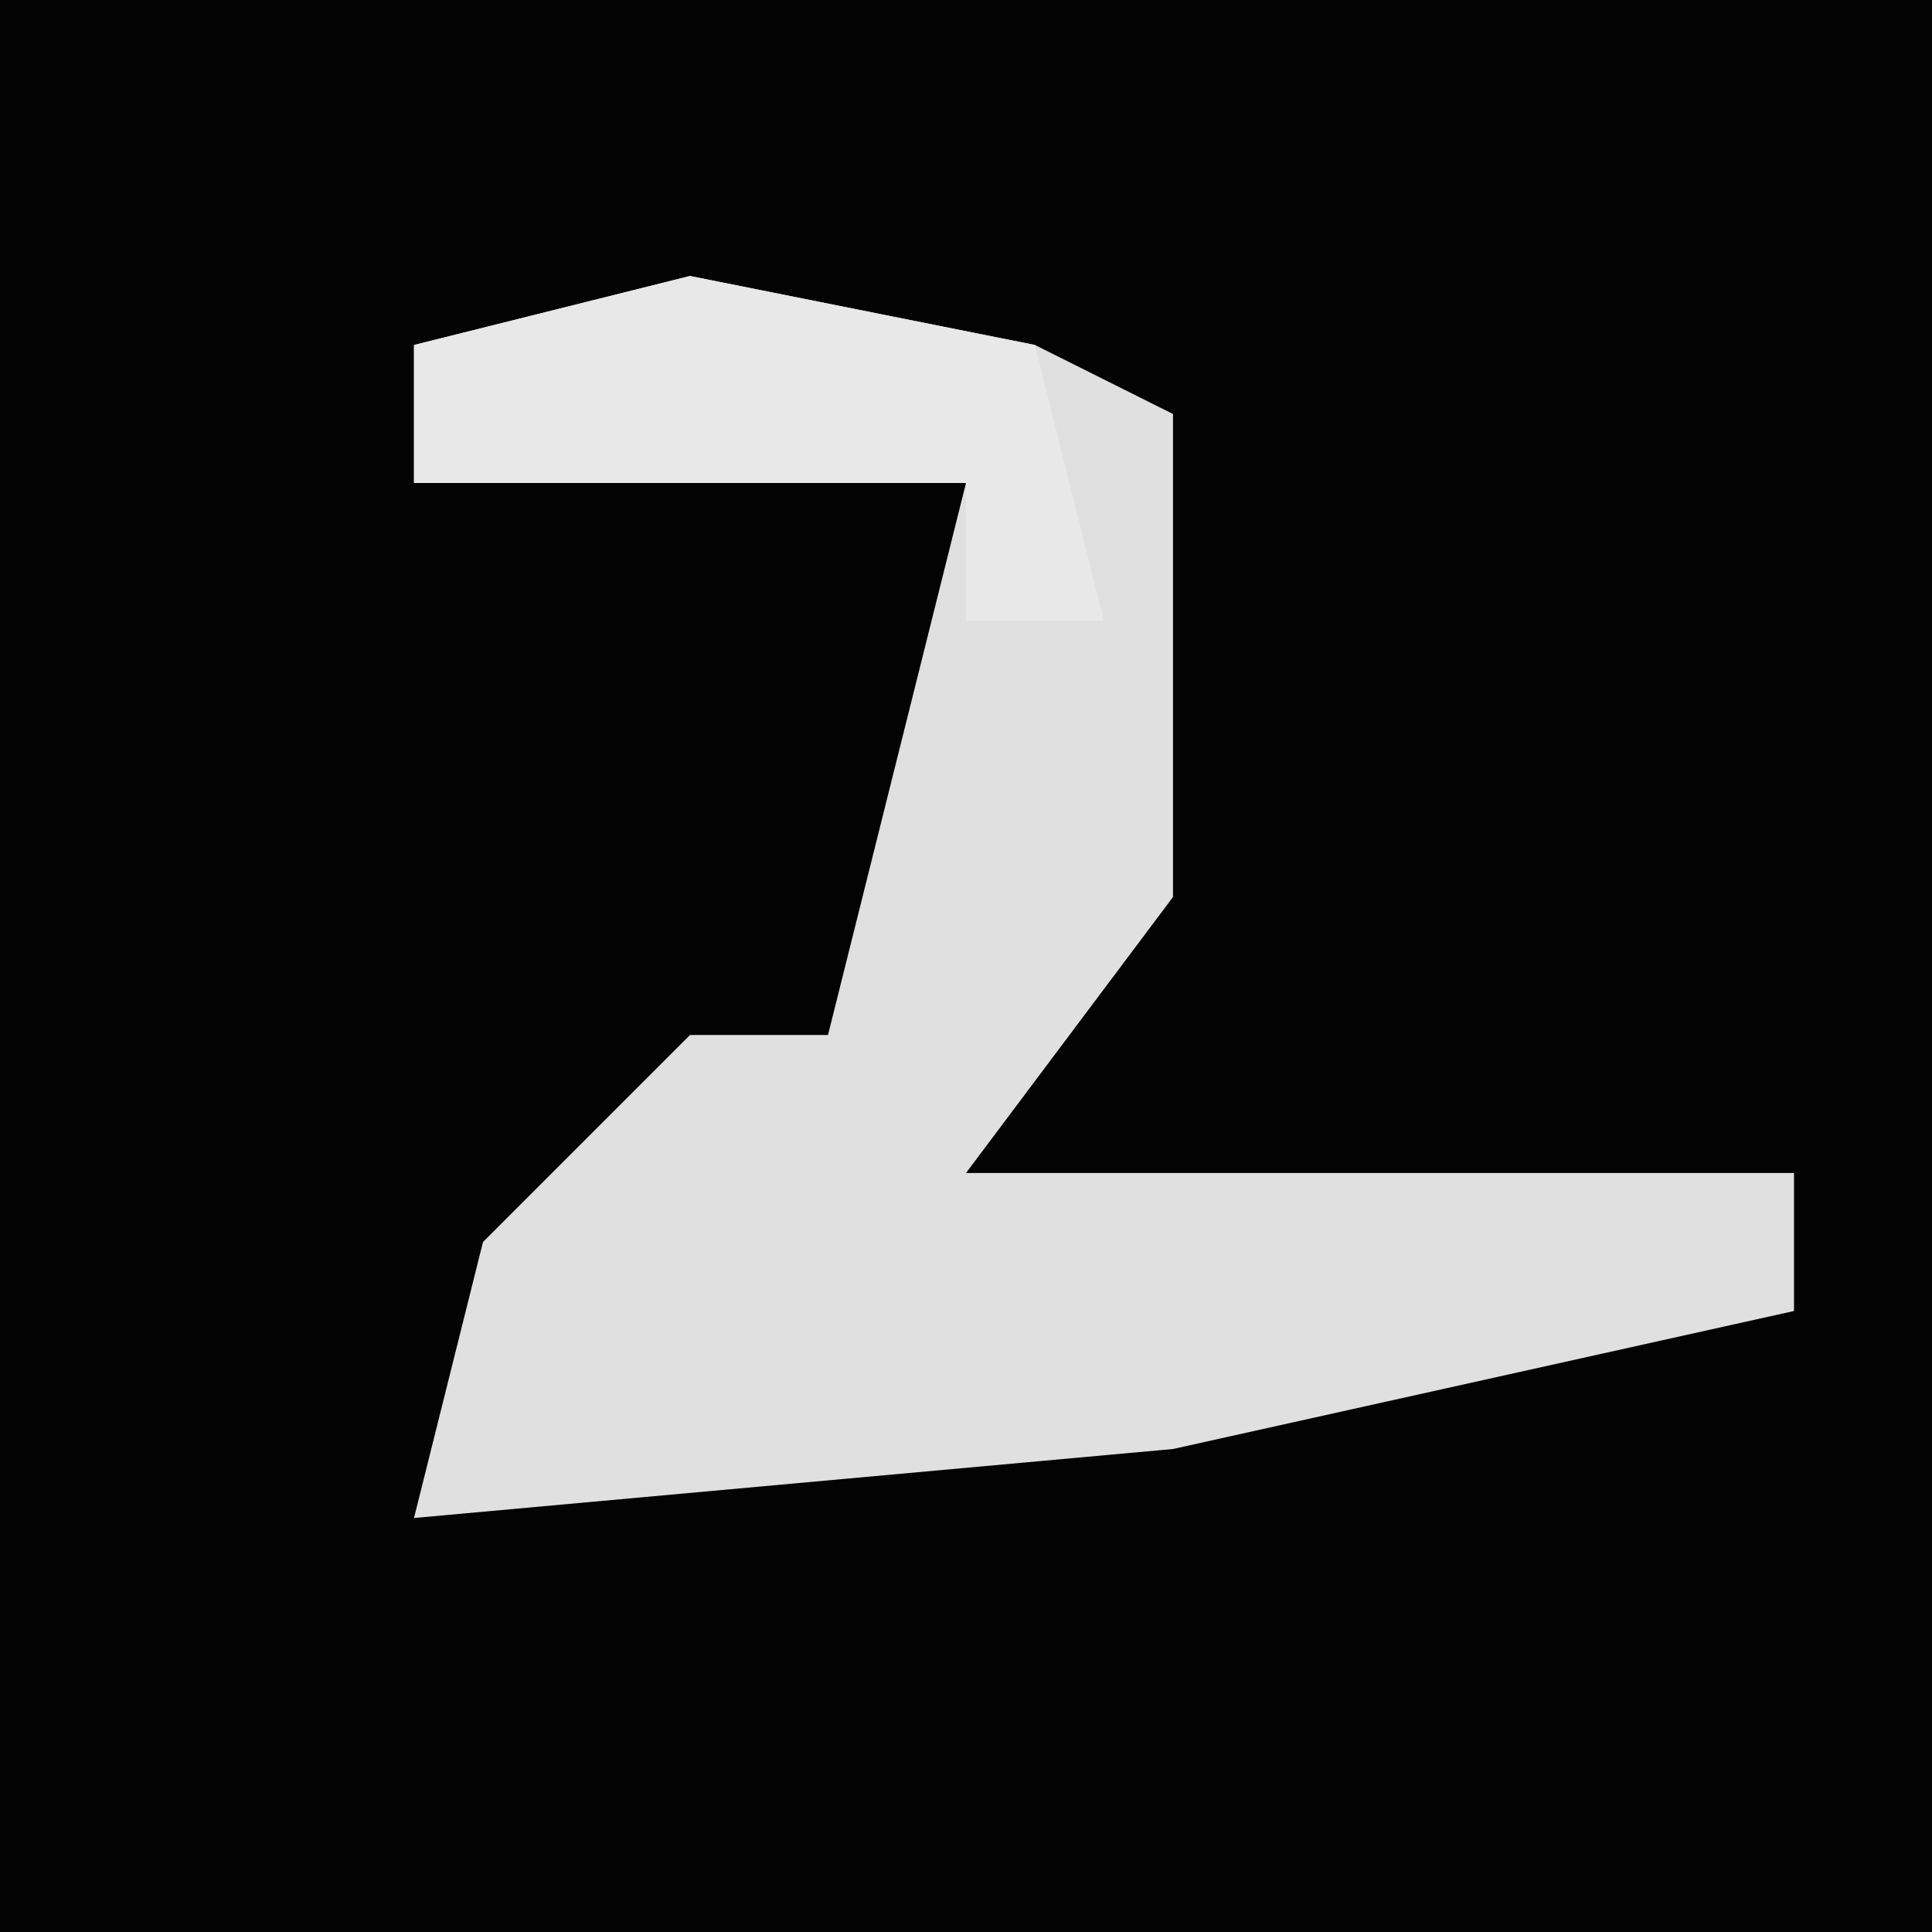 <?xml version="1.0" encoding="UTF-8"?>
<svg version="1.1" xmlns="http://www.w3.org/2000/svg" width="28" height="28">
<path d="M0,0 L28,0 L28,28 L0,28 Z " fill="#030303" transform="translate(0,0)"/>
<path d="M0,0 L5,1 L7,2 L7,9 L4,13 L16,13 L16,15 L7,17 L-4,18 L-3,14 L0,11 L2,11 L4,3 L-4,3 L-4,1 Z " fill="#E0E0E0" transform="translate(10,4)"/>
<path d="M0,0 L5,1 L6,5 L4,5 L4,3 L-4,3 L-4,1 Z " fill="#E8E8E8" transform="translate(10,4)"/>
</svg>
